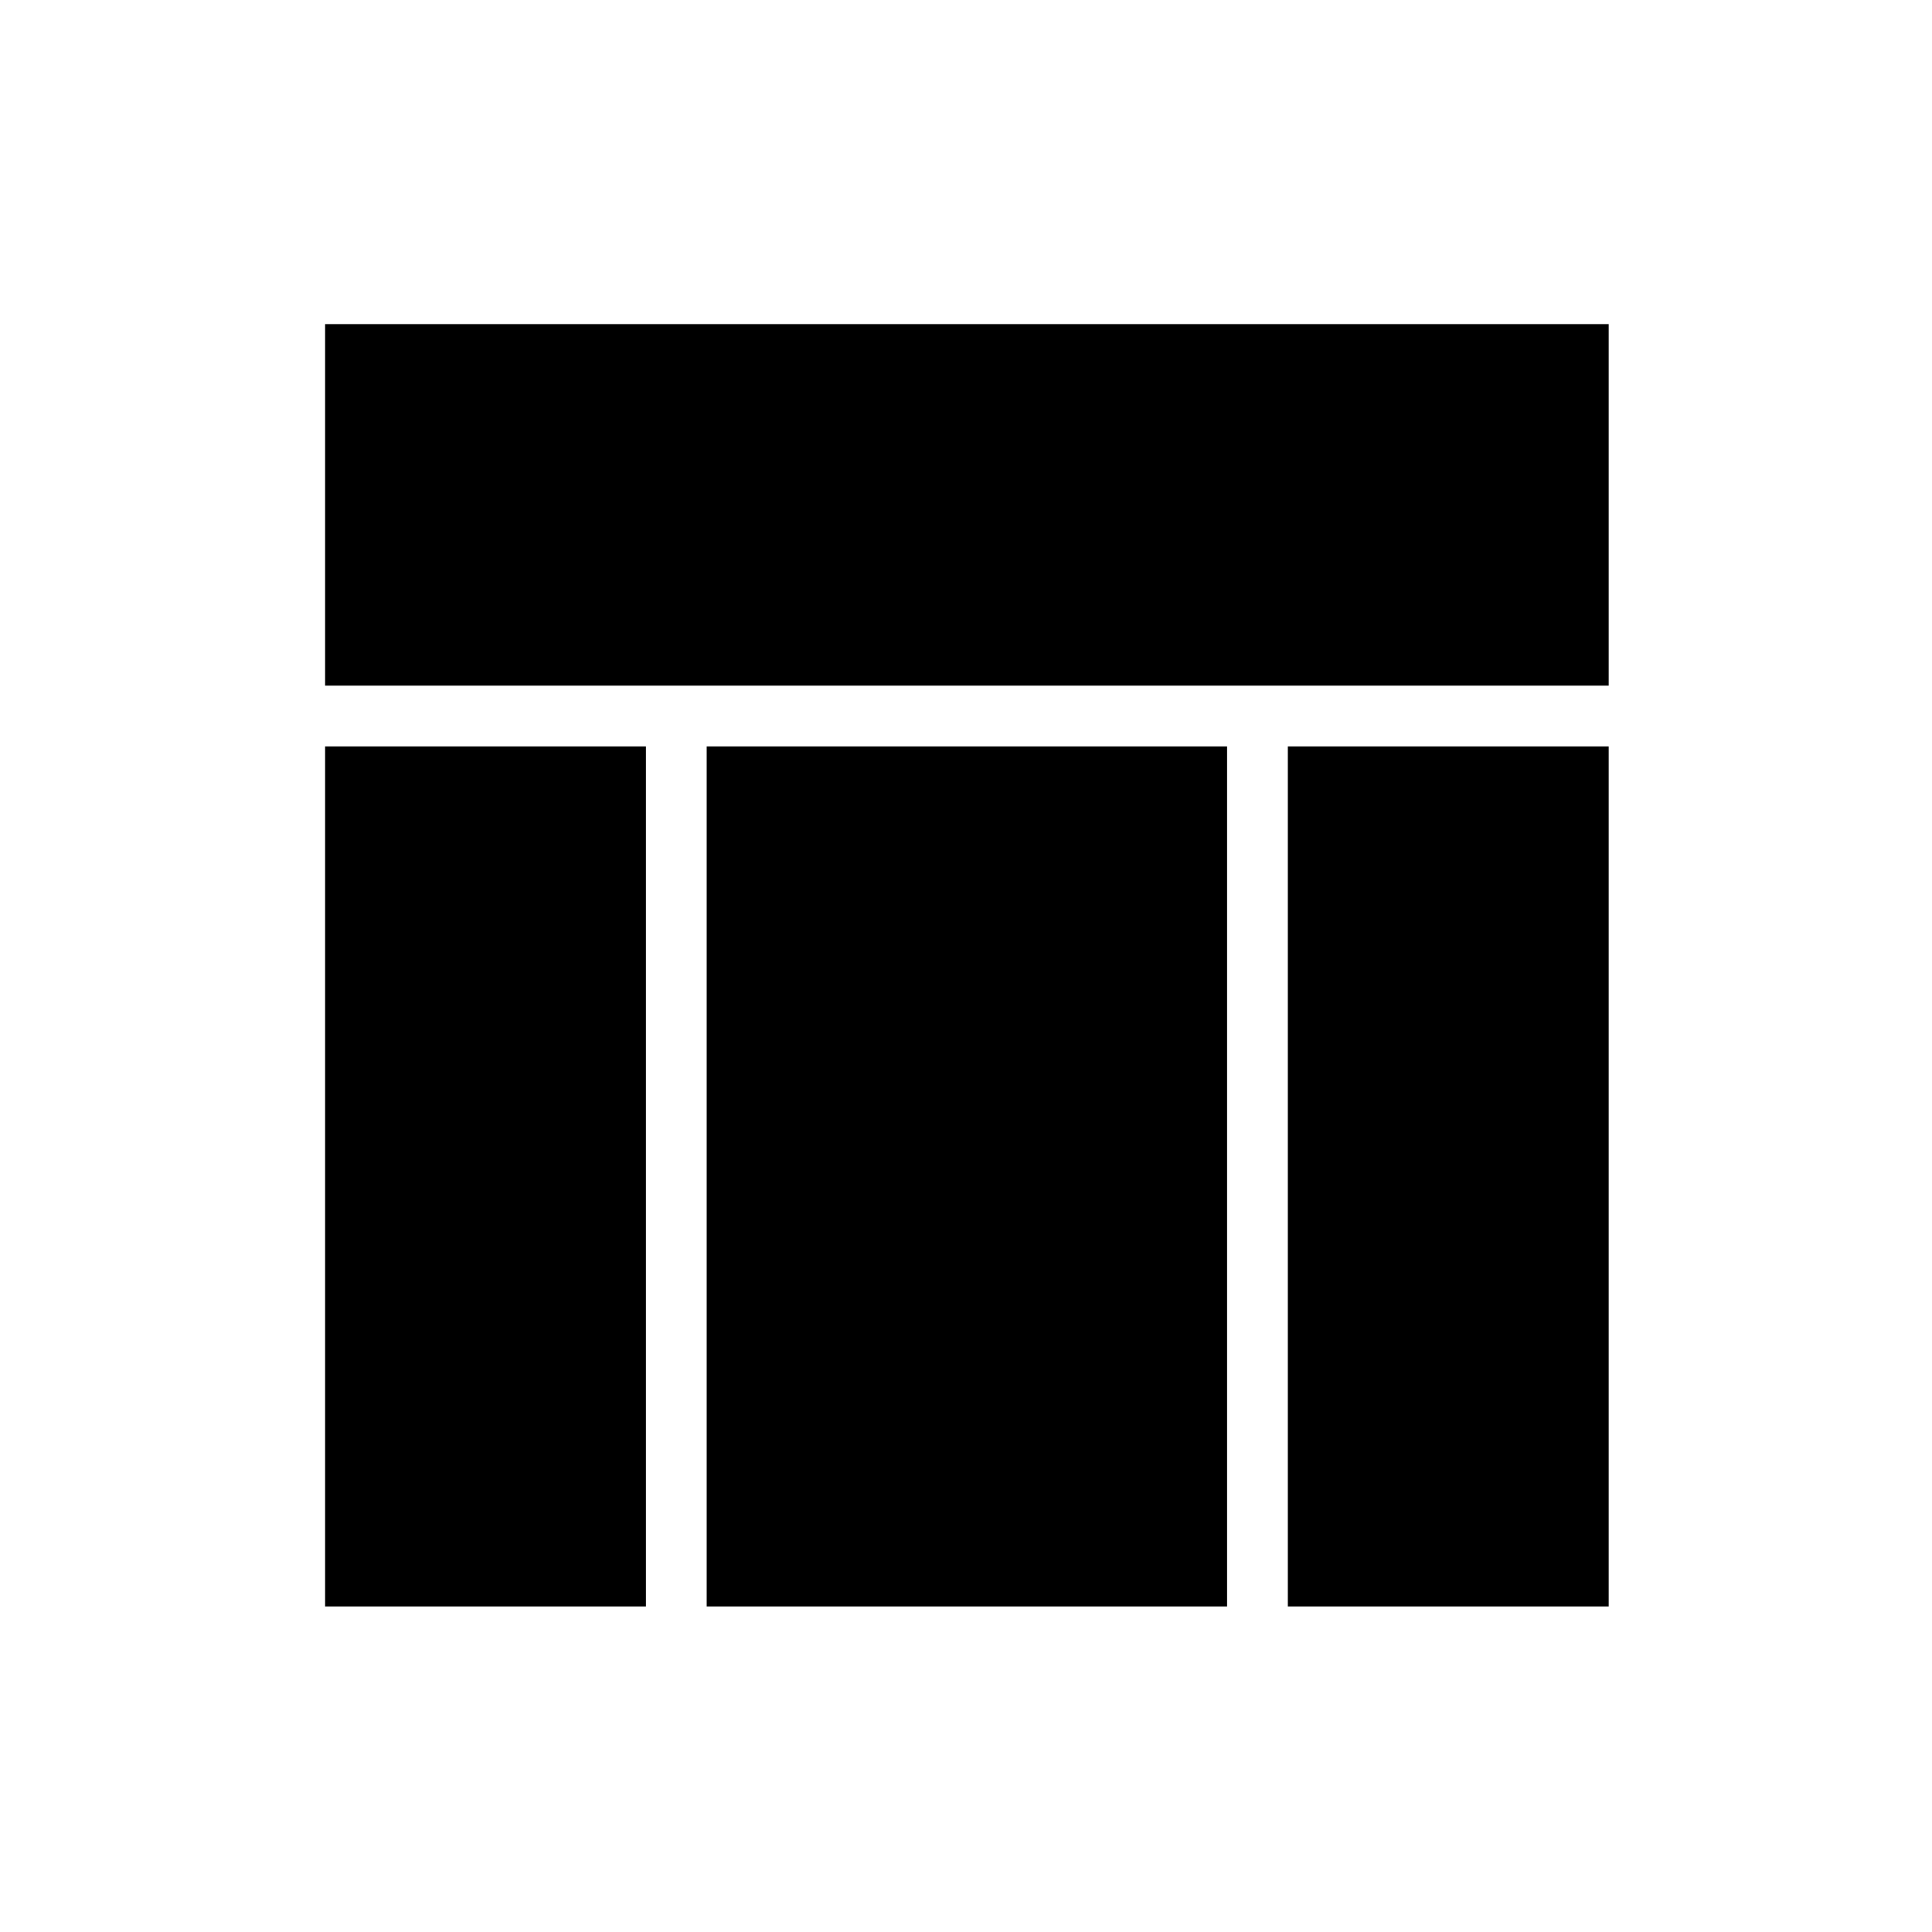<svg xmlns="http://www.w3.org/2000/svg" height="48" viewBox="0 -960 960 960" width="48"><path d="M161.54-619.31v-179.65h637.81v179.65H161.54Zm0 457.54v-427.35h159.42v427.35H161.54Zm478.38 0v-427.35h159.43v427.35H639.92Zm-288.77 0v-427.35h258.58v427.35H351.15Z"/></svg>